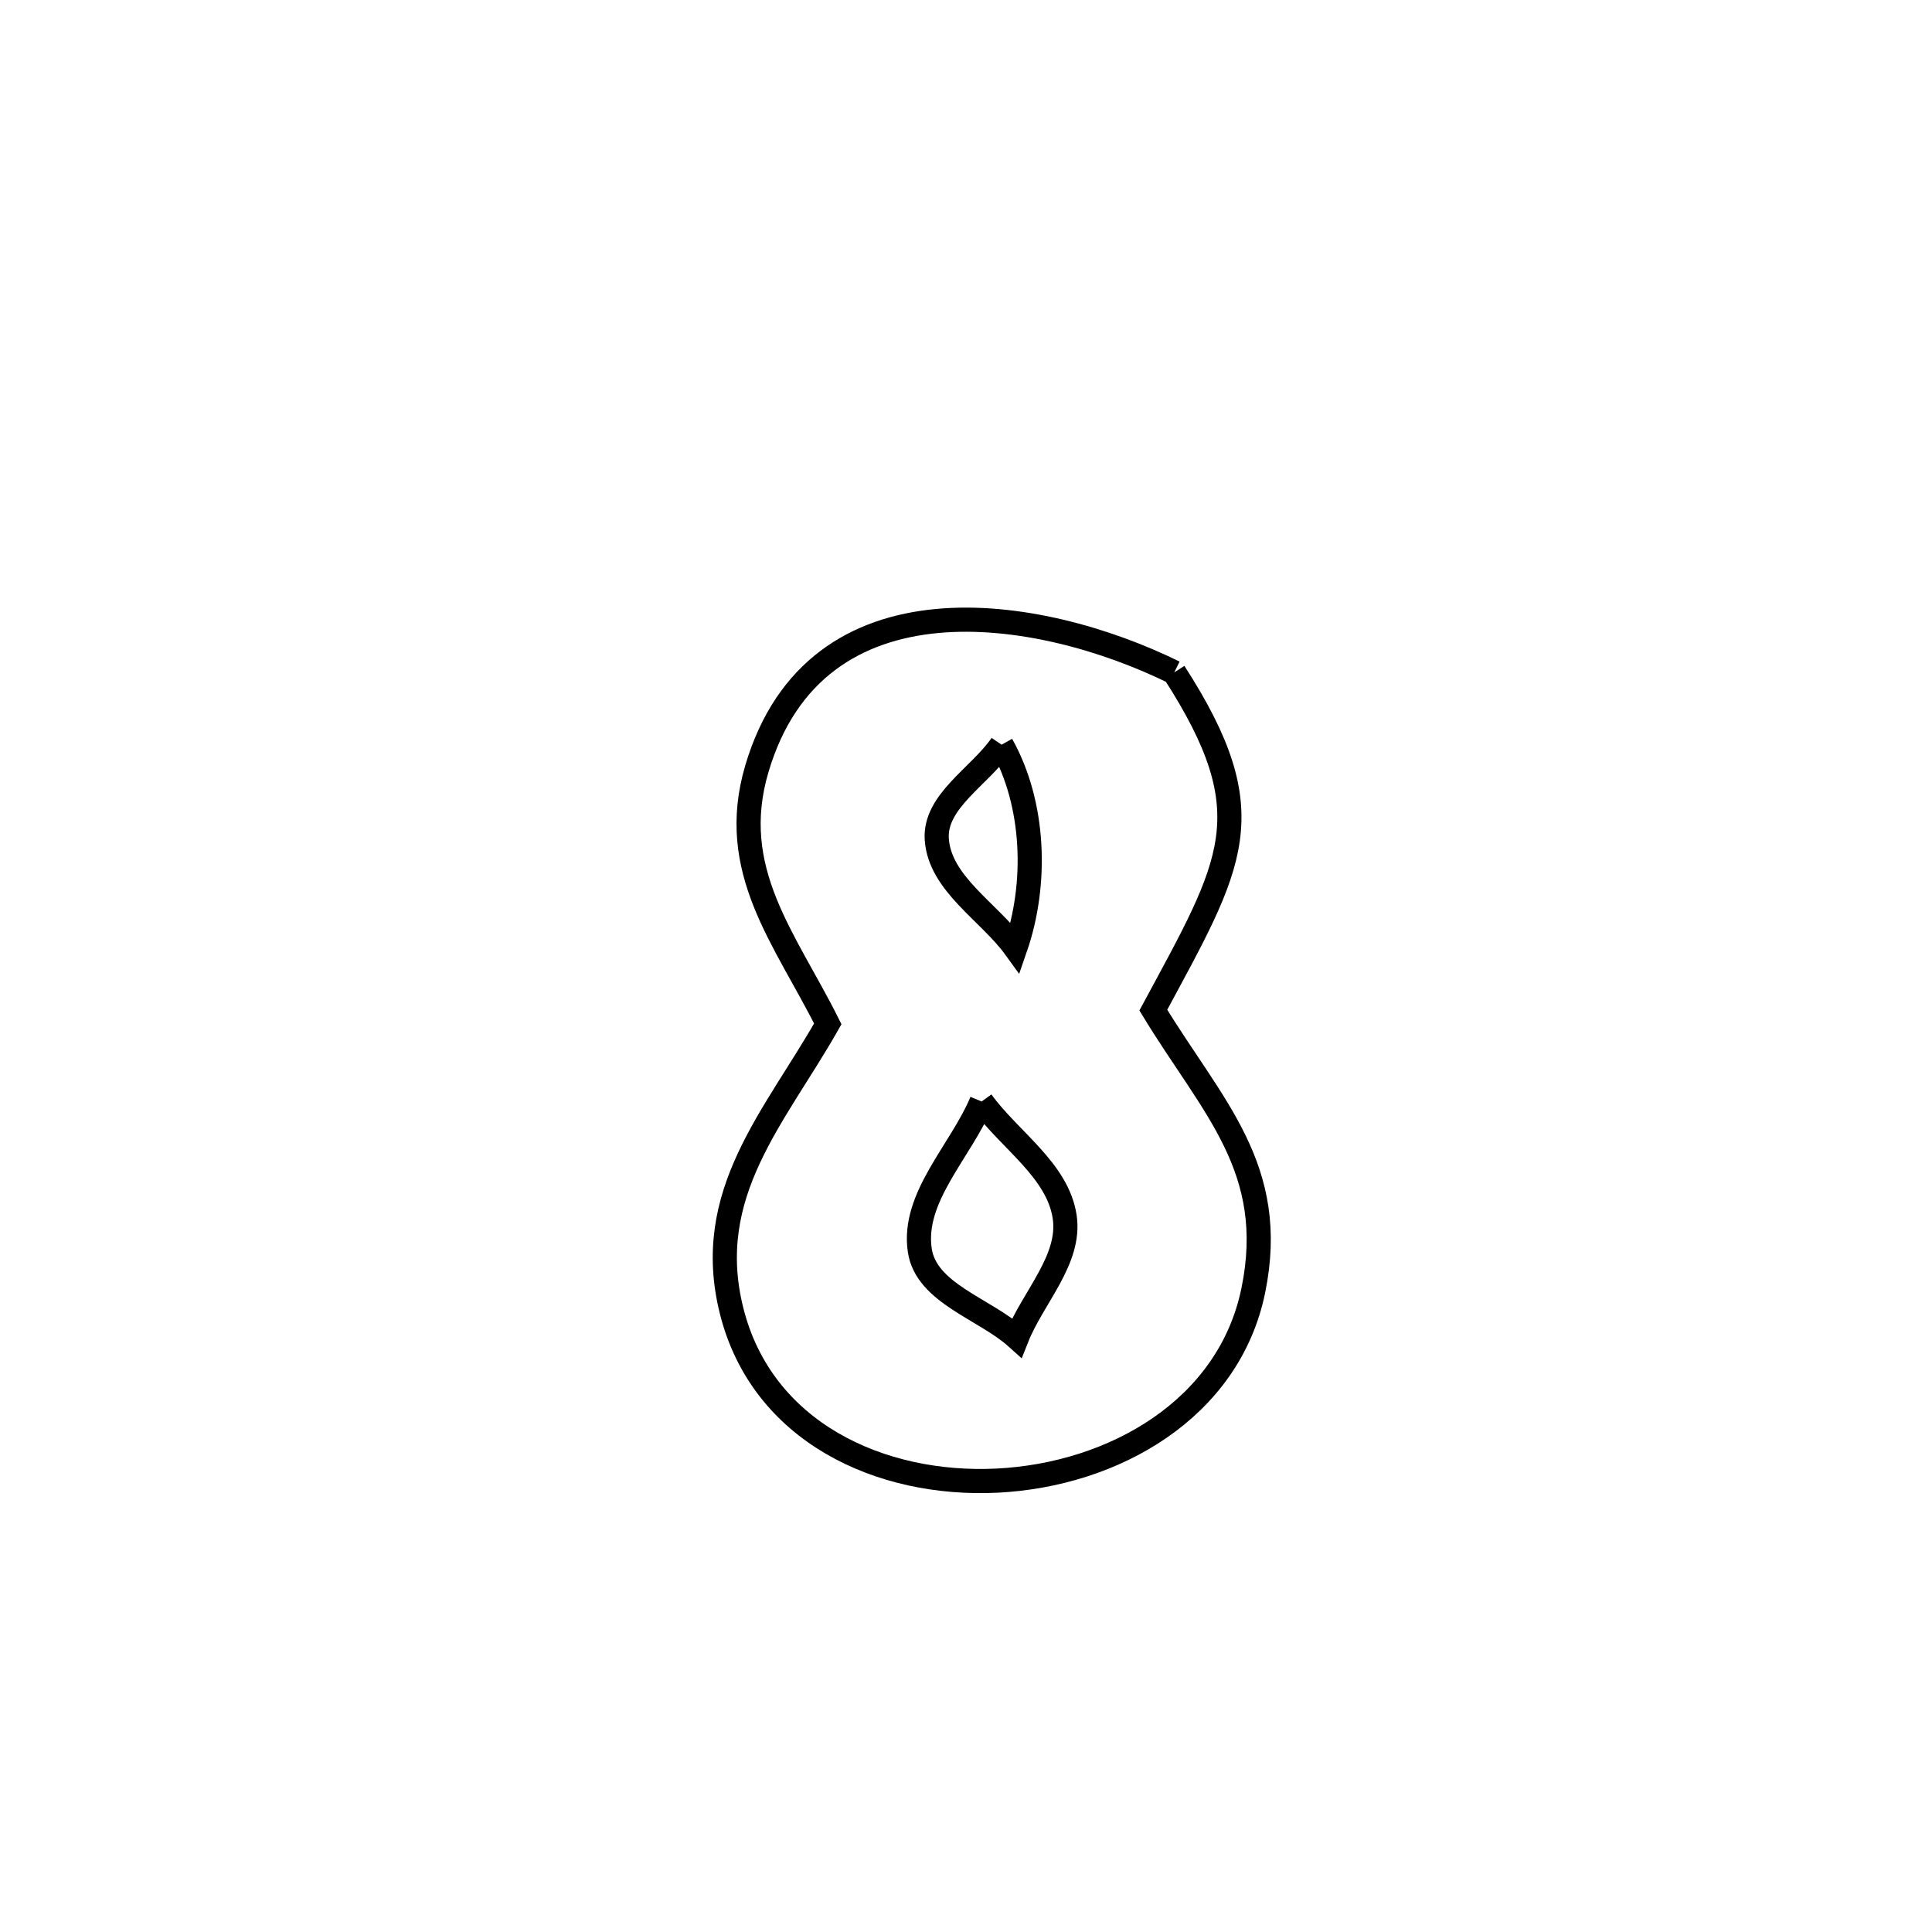 <svg xmlns="http://www.w3.org/2000/svg" viewBox="0.0 0.0 24.0 24.0" height="200px" width="200px"><path fill="none" stroke="black" stroke-width=".3" stroke-opacity="1.0"  filling="0" d="M14.587 8.353 L14.587 8.353 C15.724 10.118 15.311 10.721 14.327 12.548 L14.327 12.548 C15.057 13.749 15.88 14.513 15.569 16.03 C15.267 17.504 13.835 18.321 12.385 18.393 C10.935 18.464 9.465 17.79 9.088 16.283 C8.723 14.826 9.624 13.88 10.283 12.719 L10.283 12.719 C9.755 11.66 9.028 10.815 9.402 9.55 C10.133 7.078 12.907 7.526 14.587 8.353 L14.587 8.353"></path>
<path fill="none" stroke="black" stroke-width=".3" stroke-opacity="1.0"  filling="0" d="M12.442 9.251 L12.442 9.251 C12.174 9.643 11.605 9.953 11.637 10.426 C11.675 10.98 12.288 11.326 12.613 11.776 L12.613 11.776 C12.889 10.978 12.855 9.987 12.442 9.251 L12.442 9.251"></path>
<path fill="none" stroke="black" stroke-width=".3" stroke-opacity="1.0"  filling="0" d="M12.194 13.683 L12.194 13.683 C11.938 14.299 11.327 14.872 11.426 15.532 C11.506 16.067 12.23 16.256 12.632 16.618 L12.632 16.618 C12.83 16.117 13.305 15.649 13.226 15.117 C13.139 14.534 12.538 14.161 12.194 13.683 L12.194 13.683"></path></svg>